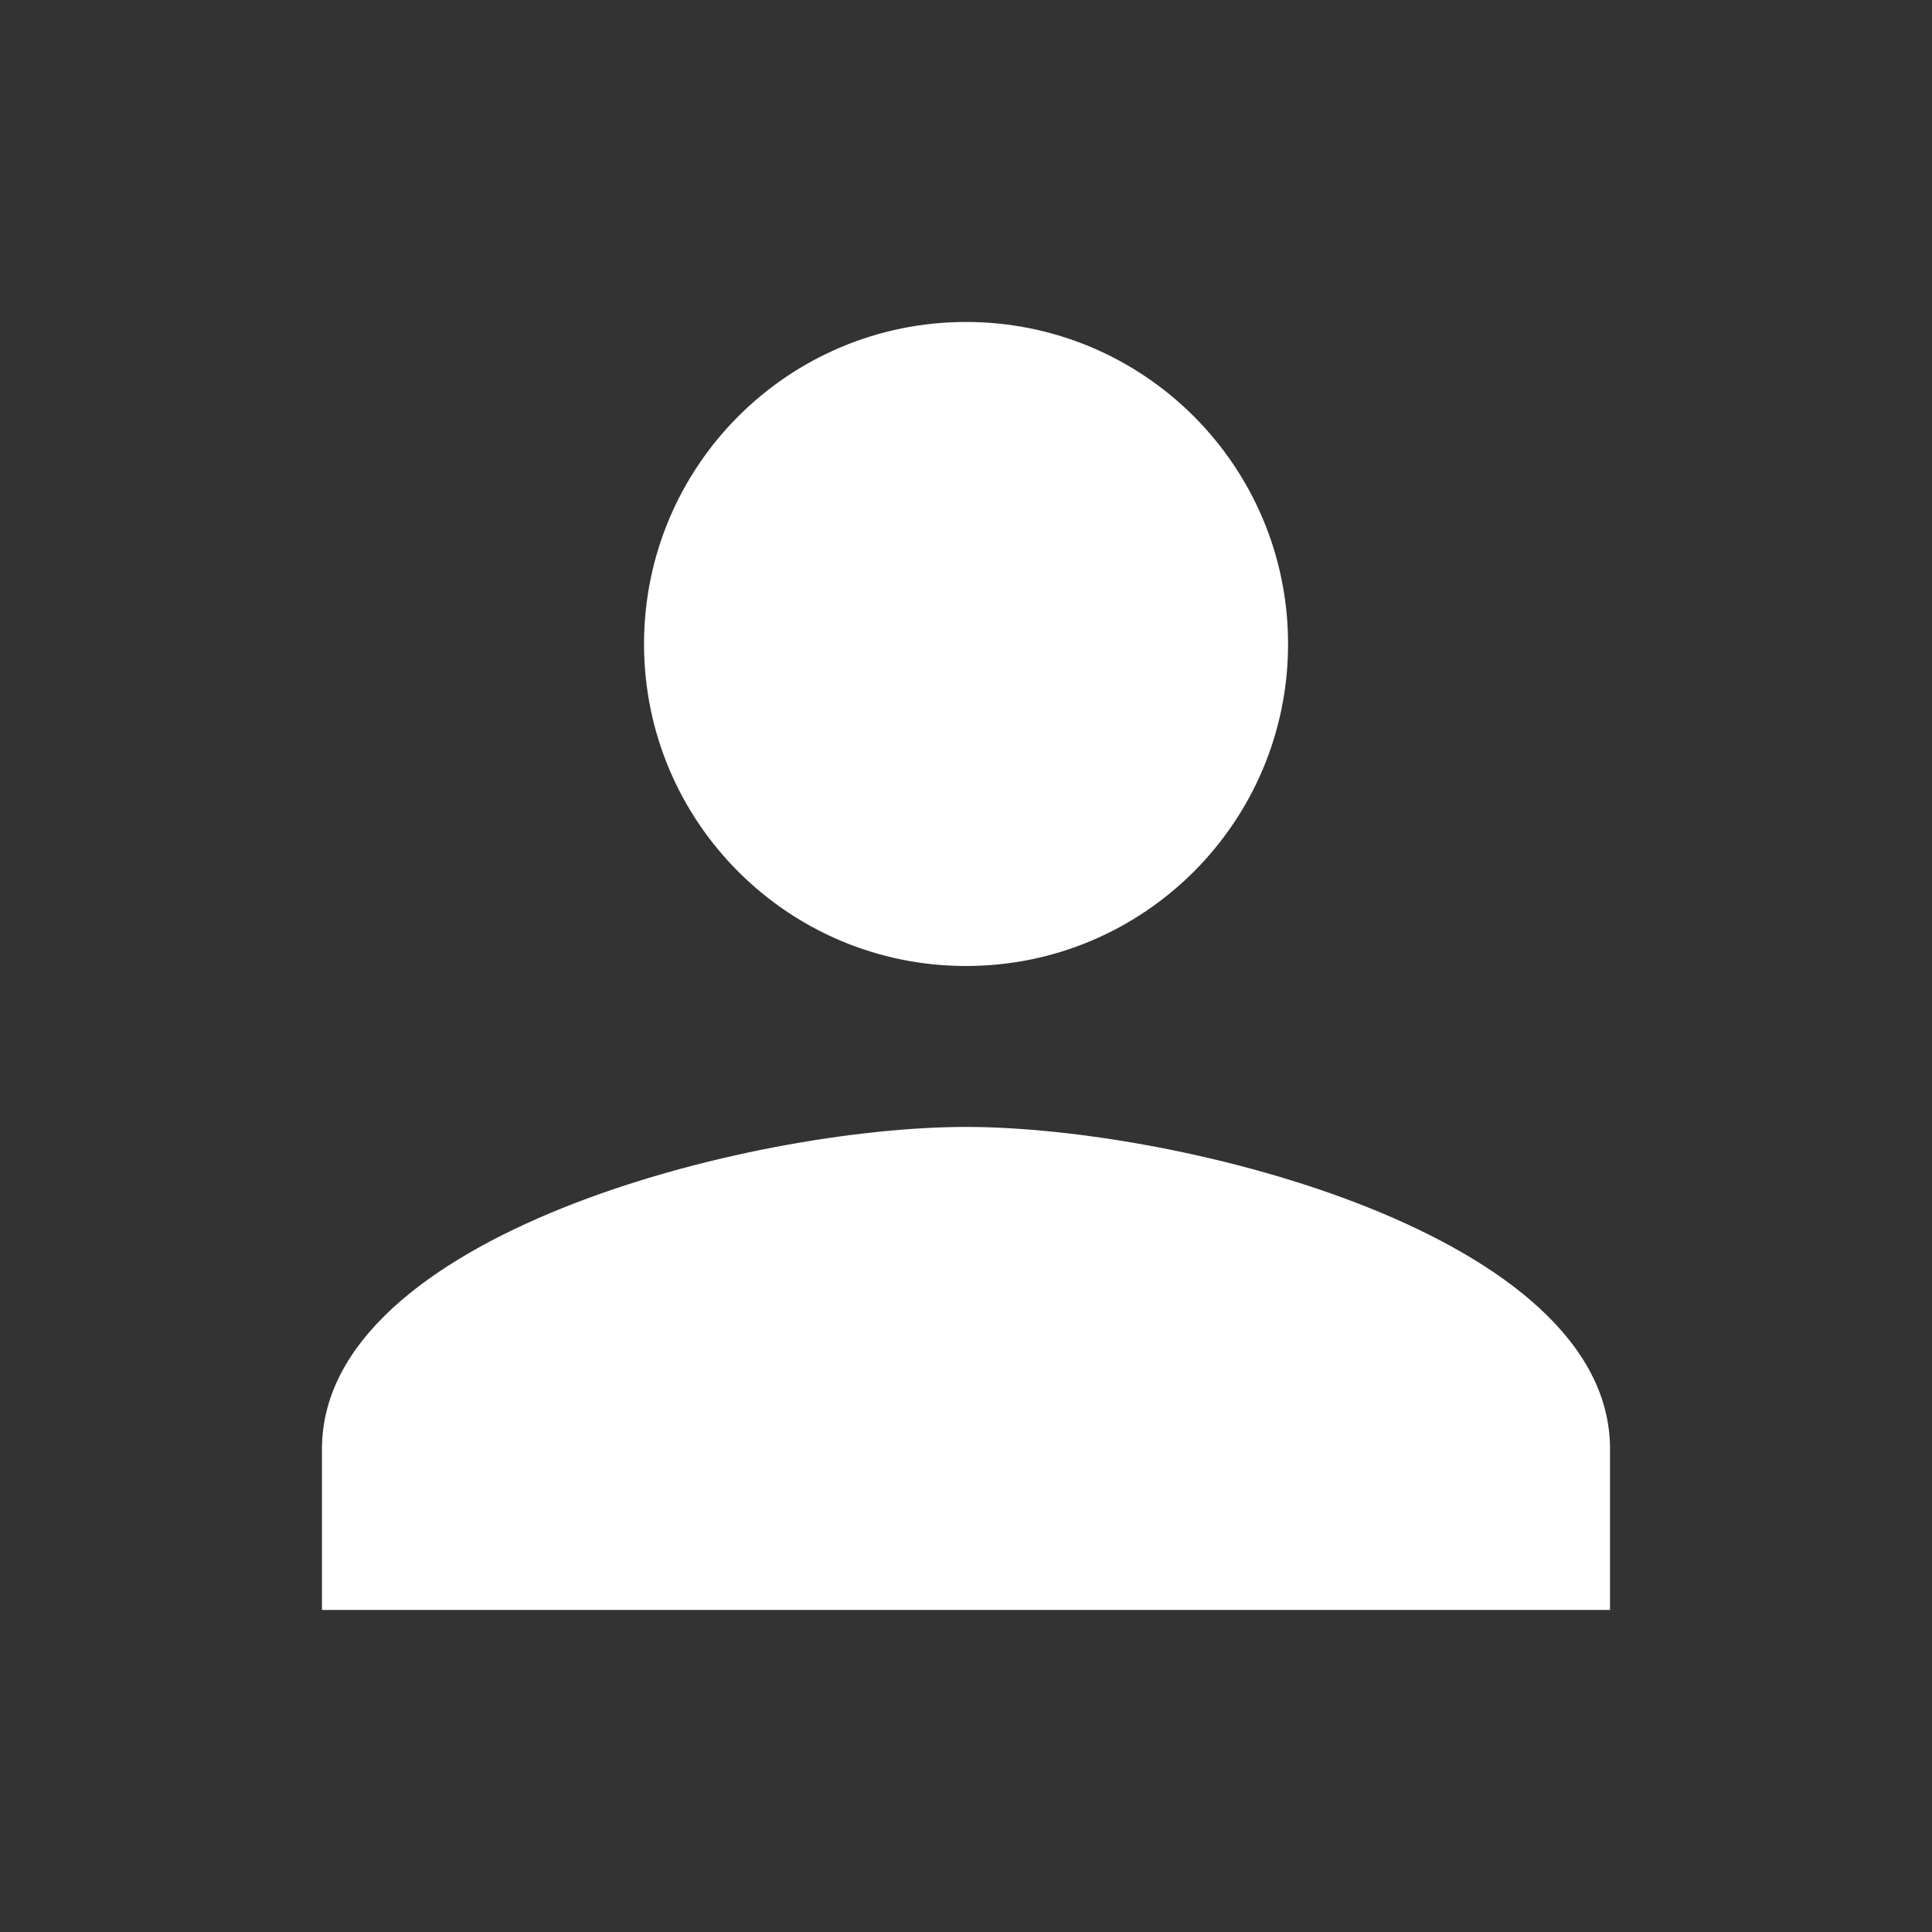 <svg width="20" height="20" viewBox="0 0 20 20" fill="none" xmlns="http://www.w3.org/2000/svg">
<rect x="0" y="0" width="20" height="20" fill="#333333" stroke="none"/>
<path fill-rule="evenodd" clip-rule="evenodd" d="M13.334 6.667C13.334 8.508 11.842 10 10 10C8.159 10 6.667 8.508 6.667 6.667C6.667 4.825 8.159 3.333 10 3.333C11.842 3.333 13.334 4.825 13.334 6.667ZM3.333 15C3.333 12.783 7.775 11.666 10 11.666C12.225 11.666 16.667 12.783 16.667 15V16.666H3.333V15Z" fill="white"/>
</svg>
